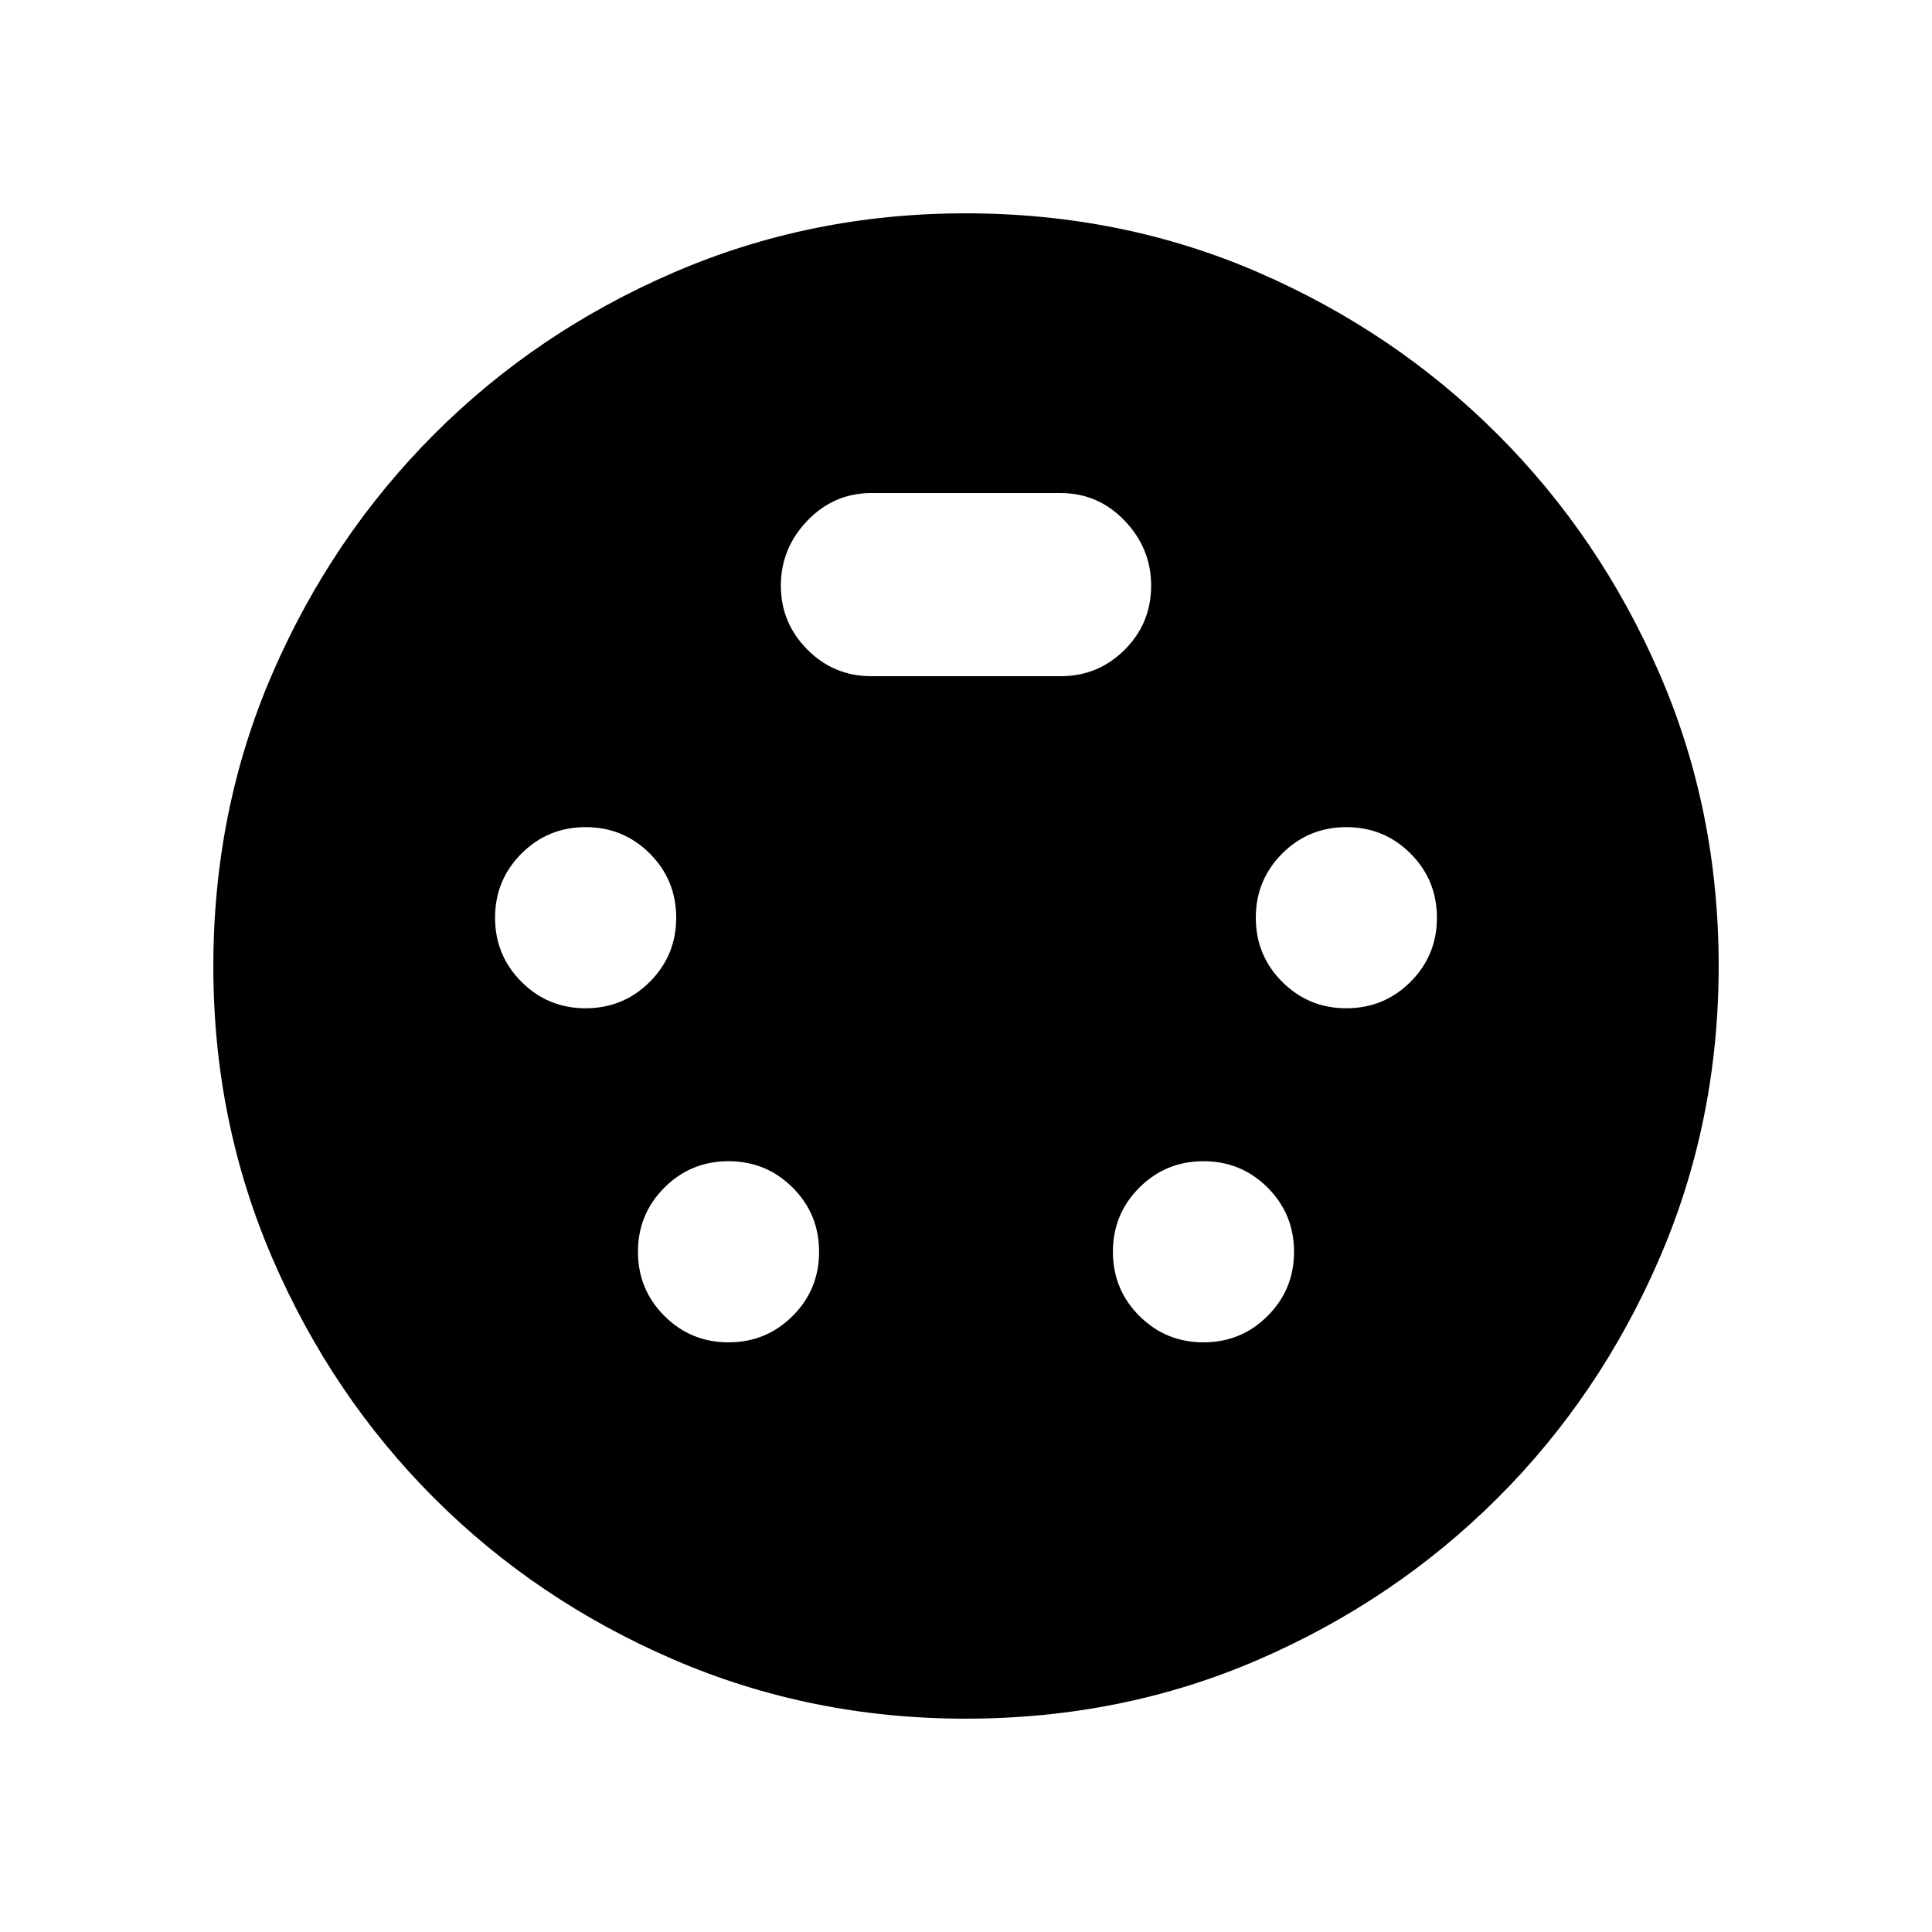 <svg xmlns="http://www.w3.org/2000/svg" height="20" viewBox="0 -960 960 960" width="20"><path d="M479.76-106q-76.98 0-145.11-29.4-68.13-29.4-118.99-80.26-50.86-50.86-80.26-118.99Q106-402.78 106-479.76q0-77.92 29.4-145.69t80.26-118.72q50.86-50.94 118.99-80.38Q402.78-854 479.76-854q77.92 0 145.69 29.45t118.72 80.41q50.94 50.96 80.38 118.75Q854-557.6 854-480q0 77.22-29.45 145.35-29.44 68.13-80.38 118.99-50.95 50.86-118.72 80.26Q557.68-106 479.76-106ZM291-459q18.75 0 31.88-13.13Q336-485.25 336-504t-13.12-31.88Q309.75-549 291-549t-31.87 13.12Q246-522.75 246-504t13.13 31.87Q272.25-459 291-459Zm378 0q18.75 0 31.88-13.13Q714-485.25 714-504t-13.12-31.88Q687.75-549 669-549t-31.87 13.12Q624-522.75 624-504t13.13 31.87Q650.25-459 669-459ZM362-293q18.75 0 31.88-13.13Q407-319.25 407-338t-13.12-31.88Q380.75-383 362-383t-31.87 13.12Q317-356.75 317-338t13.13 31.87Q343.25-293 362-293Zm236 0q18.75 0 31.88-13.13Q643-319.25 643-338t-13.12-31.88Q616.75-383 598-383t-31.87 13.12Q553-356.75 553-338t13.13 31.87Q579.25-293 598-293ZM433-624h94q18.7 0 31.85-13.15Q572-650.3 572-669q0-18.5-13.15-32.25T527-715h-94q-18.7 0-31.85 13.75Q388-687.5 388-669t13.15 31.75Q414.3-624 433-624Z"/></svg>